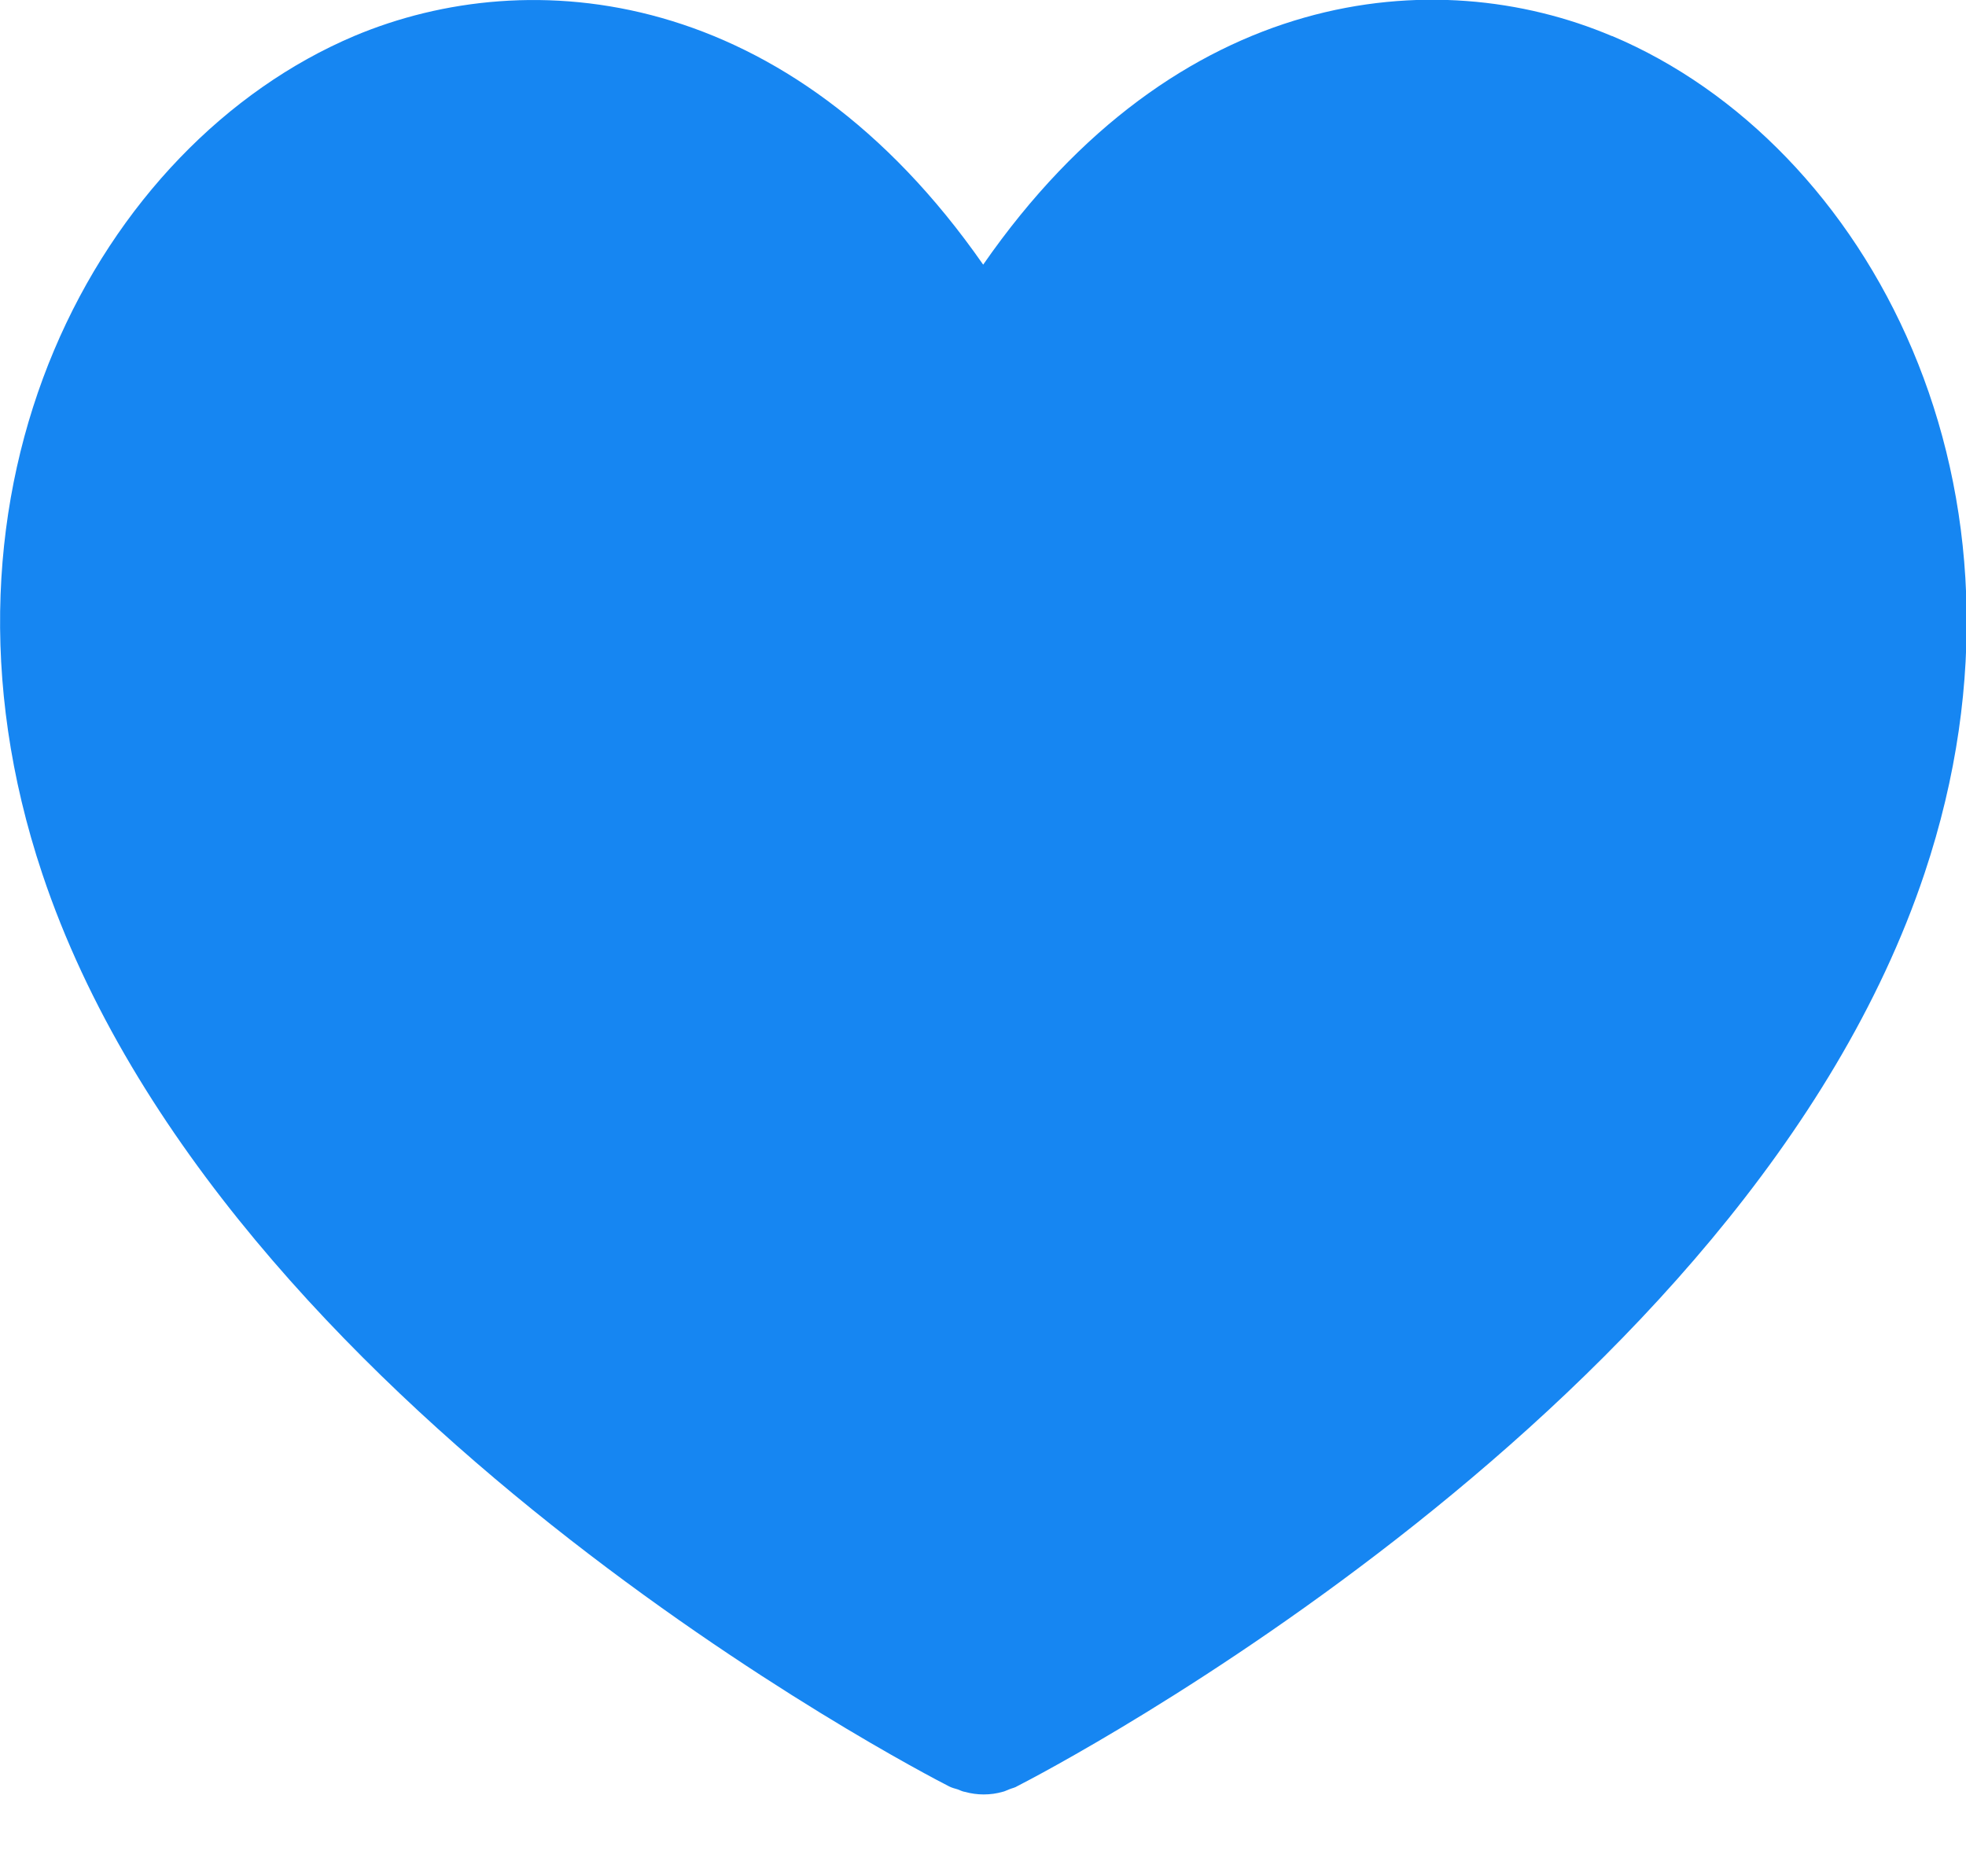<svg width="22" height="21" viewBox="0 0 22 21" fill="none" xmlns="http://www.w3.org/2000/svg">
<g clip-path="url(#clip0_622_7133)">
<path d="M18.036 0.403C16.068 -0.431 13.172 -0.164 11.002 2.962C8.828 -0.159 5.932 -0.426 3.964 0.403C1.111 1.612 -0.975 5.445 0.473 9.779C2.474 15.768 10.29 19.826 10.623 19.995C10.651 20.009 10.684 20.018 10.716 20.027C10.745 20.037 10.768 20.051 10.796 20.055C10.866 20.074 10.937 20.084 11.007 20.084C11.082 20.084 11.152 20.074 11.218 20.055C11.241 20.051 11.265 20.037 11.293 20.027C11.326 20.013 11.358 20.009 11.386 19.99C11.719 19.821 19.535 15.754 21.536 9.775C22.984 5.445 20.894 1.607 18.04 0.403H18.036Z" fill="#1686F2"/>
</g>
<defs>
<clipPath id="clip0_622_7133">
<rect width="22" height="20.084" fill="white"/>
</clipPath>
</defs>
</svg>
